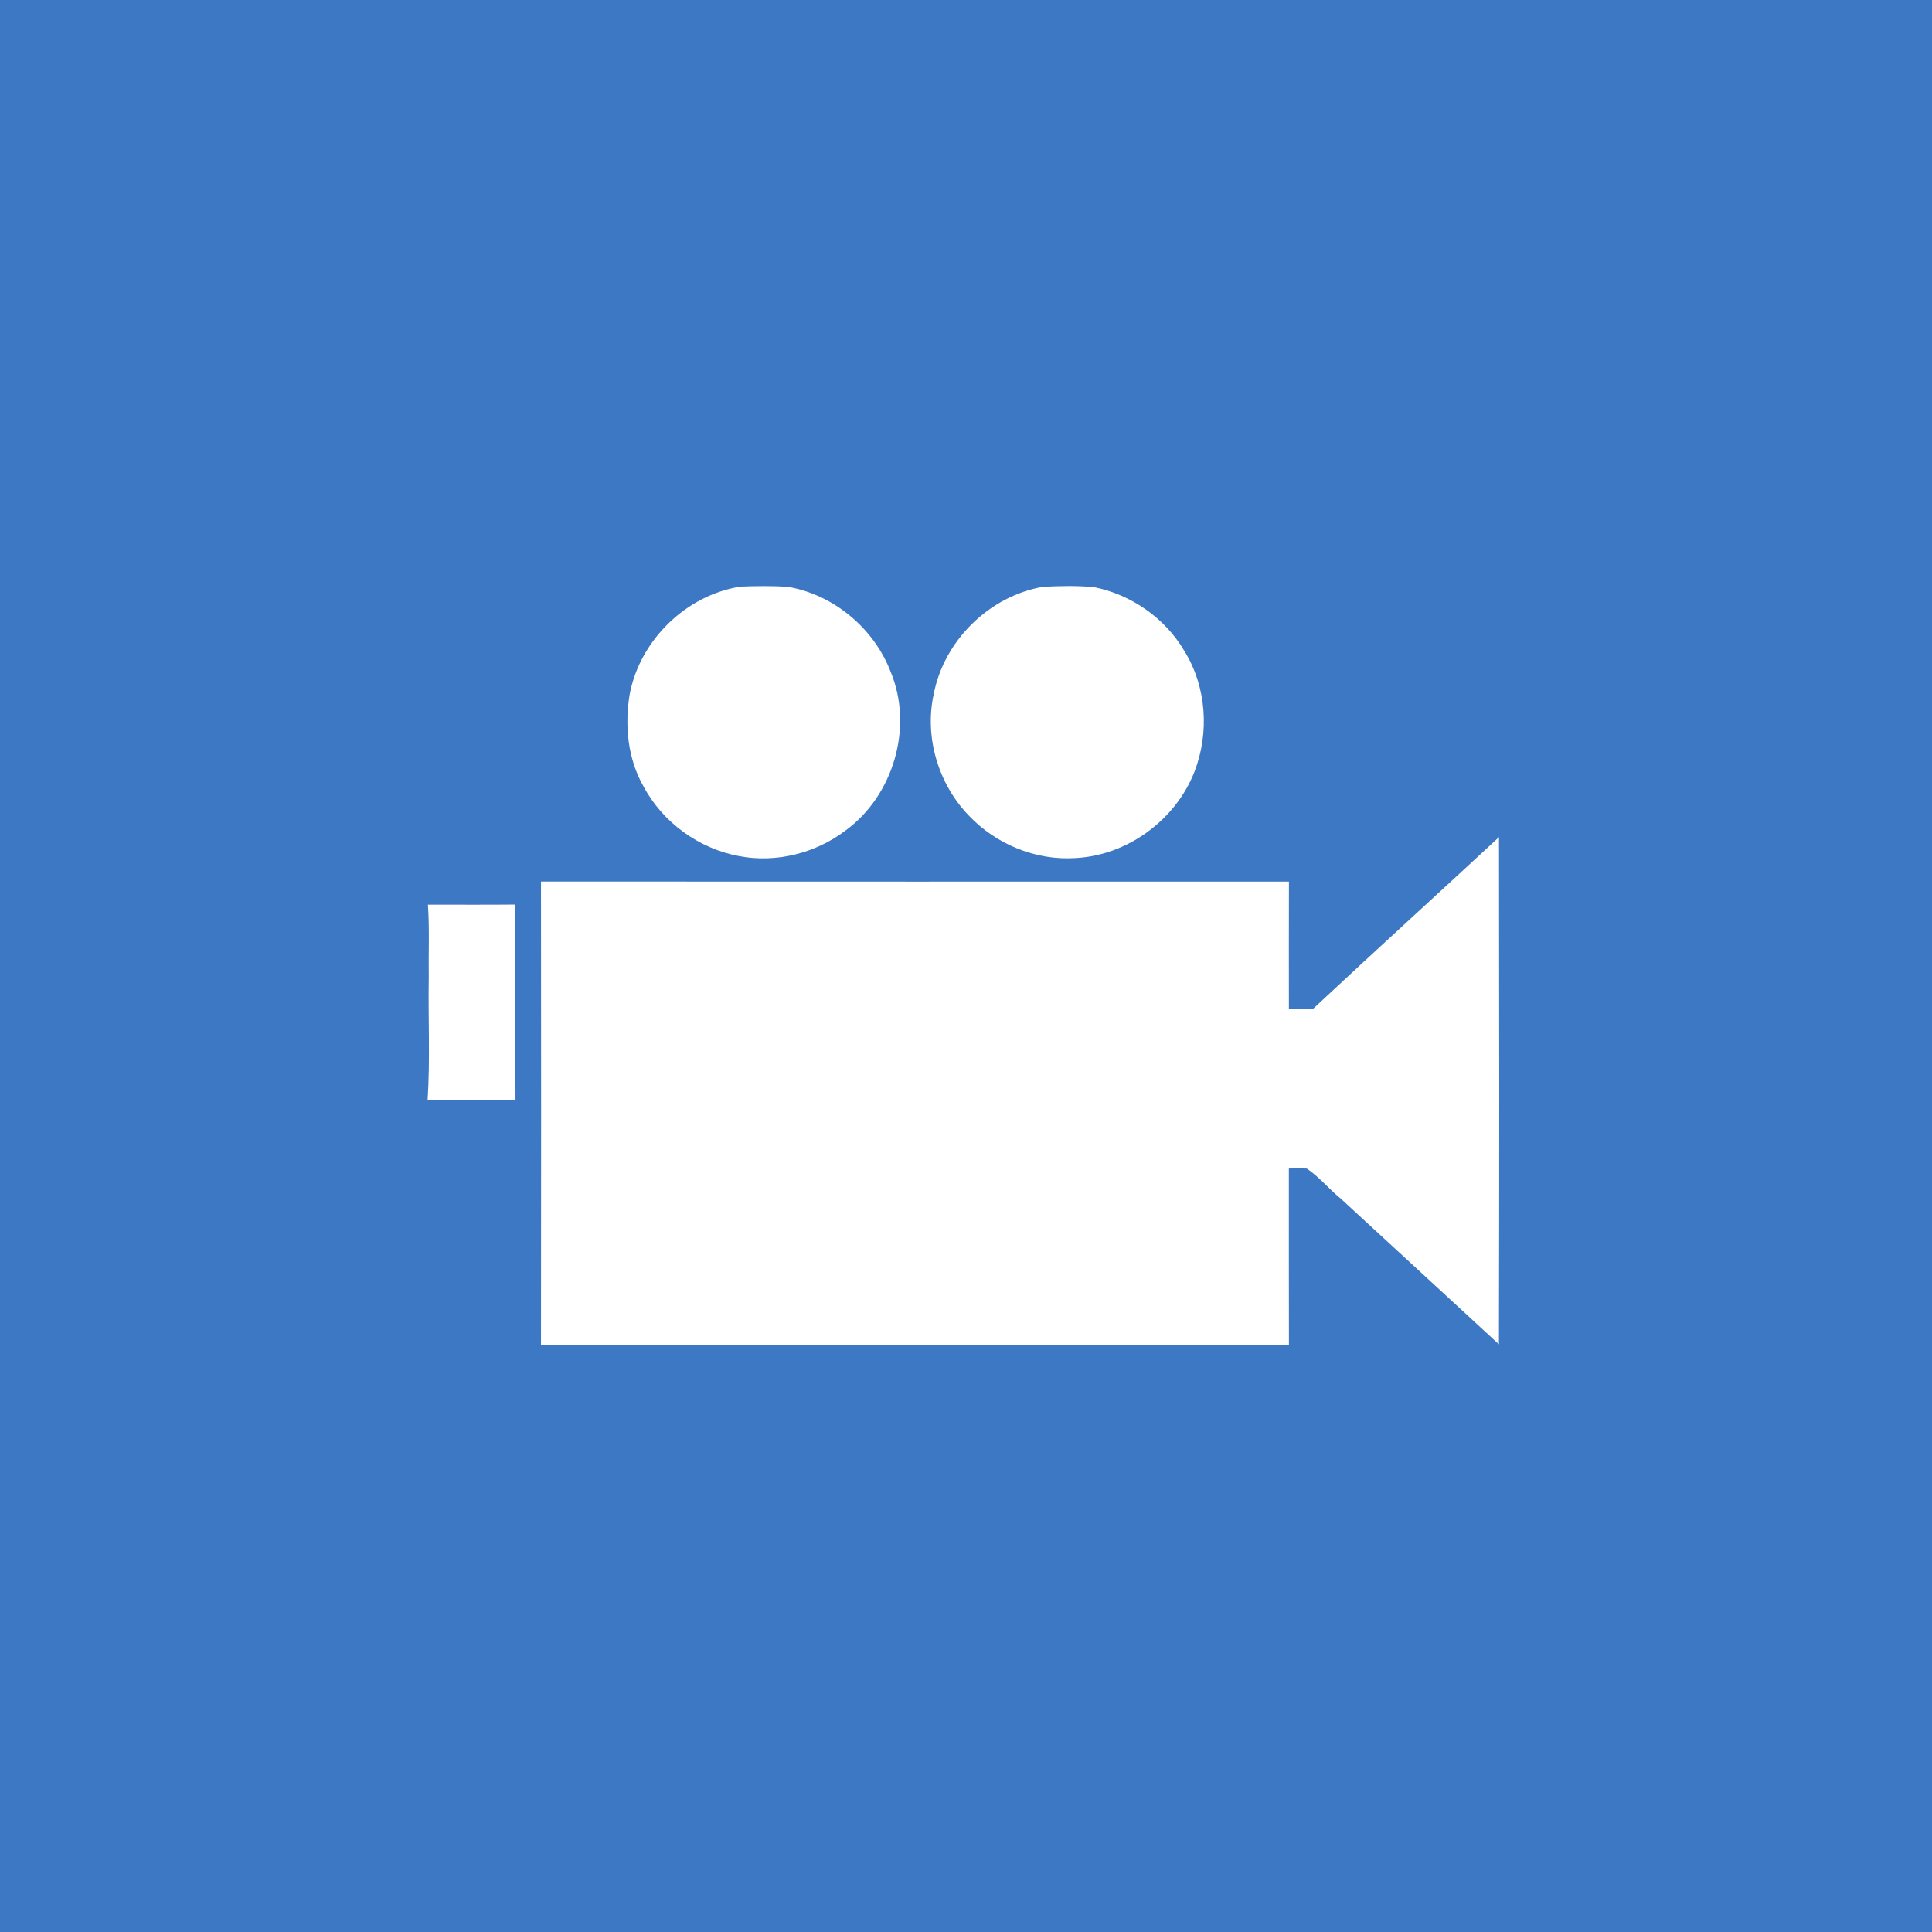 <?xml version="1.0" encoding="UTF-8" ?>
<!DOCTYPE svg PUBLIC "-//W3C//DTD SVG 1.1//EN" "http://www.w3.org/Graphics/SVG/1.1/DTD/svg11.dtd">
<svg width="512pt" height="512pt" viewBox="0 0 512 512" version="1.1" xmlns="http://www.w3.org/2000/svg">
<path fill="#3c78c3" opacity="1.00" d=" M 0.00 0.00 L 512.00 0.00 L 512.00 512.00 L 0.00 512.00 L 0.00 0.00 Z" />
<path fill="#ffffff" opacity="1.00" d=" M 196.25 155.45 C 200.38 155.29 204.54 155.25 208.68 155.49 C 220.87 157.53 231.58 166.46 236.01 177.98 C 242.14 192.60 236.82 210.80 224.07 220.10 C 216.15 226.12 205.71 228.76 195.91 226.89 C 185.26 224.94 175.63 217.98 170.54 208.41 C 166.33 201.07 165.51 192.23 166.87 184.00 C 169.58 169.66 181.82 157.70 196.25 155.45 Z" />
<path fill="#ffffff" opacity="1.00" d=" M 276.43 155.50 C 280.92 155.28 285.47 155.17 289.95 155.60 C 299.72 157.56 308.66 163.72 313.75 172.33 C 319.76 181.83 320.58 194.21 316.51 204.61 C 311.47 217.38 298.72 226.73 284.96 227.40 C 274.53 228.09 263.97 223.75 256.80 216.19 C 248.69 207.85 244.93 195.38 247.44 183.98 C 250.14 169.78 262.18 157.94 276.43 155.50 Z" />
<path fill="#ffffff" opacity="1.00" d=" M 347.91 267.41 C 364.26 252.13 380.84 237.08 397.25 221.85 C 397.31 266.65 397.35 311.46 397.23 356.26 C 383.26 343.40 369.32 330.52 355.34 317.67 C 352.22 315.14 349.66 311.93 346.31 309.68 C 344.72 309.61 343.14 309.61 341.56 309.68 C 341.58 325.28 341.53 340.89 341.58 356.49 C 275.51 356.46 209.44 356.48 143.37 356.48 C 143.41 315.53 143.42 274.57 143.37 233.62 C 209.44 233.67 275.51 233.63 341.58 233.63 C 341.55 244.90 341.56 256.16 341.57 267.43 C 343.68 267.47 345.79 267.47 347.91 267.41 Z" />
<path fill="#ffffff" opacity="1.00" d=" M 113.41 239.75 C 121.11 239.74 128.82 239.80 136.53 239.72 C 136.68 257.00 136.52 274.29 136.61 291.58 C 128.84 291.54 121.08 291.64 113.32 291.53 C 114.02 280.71 113.44 269.83 113.63 258.99 C 113.53 252.58 113.85 246.15 113.41 239.75 Z" />
</svg>
